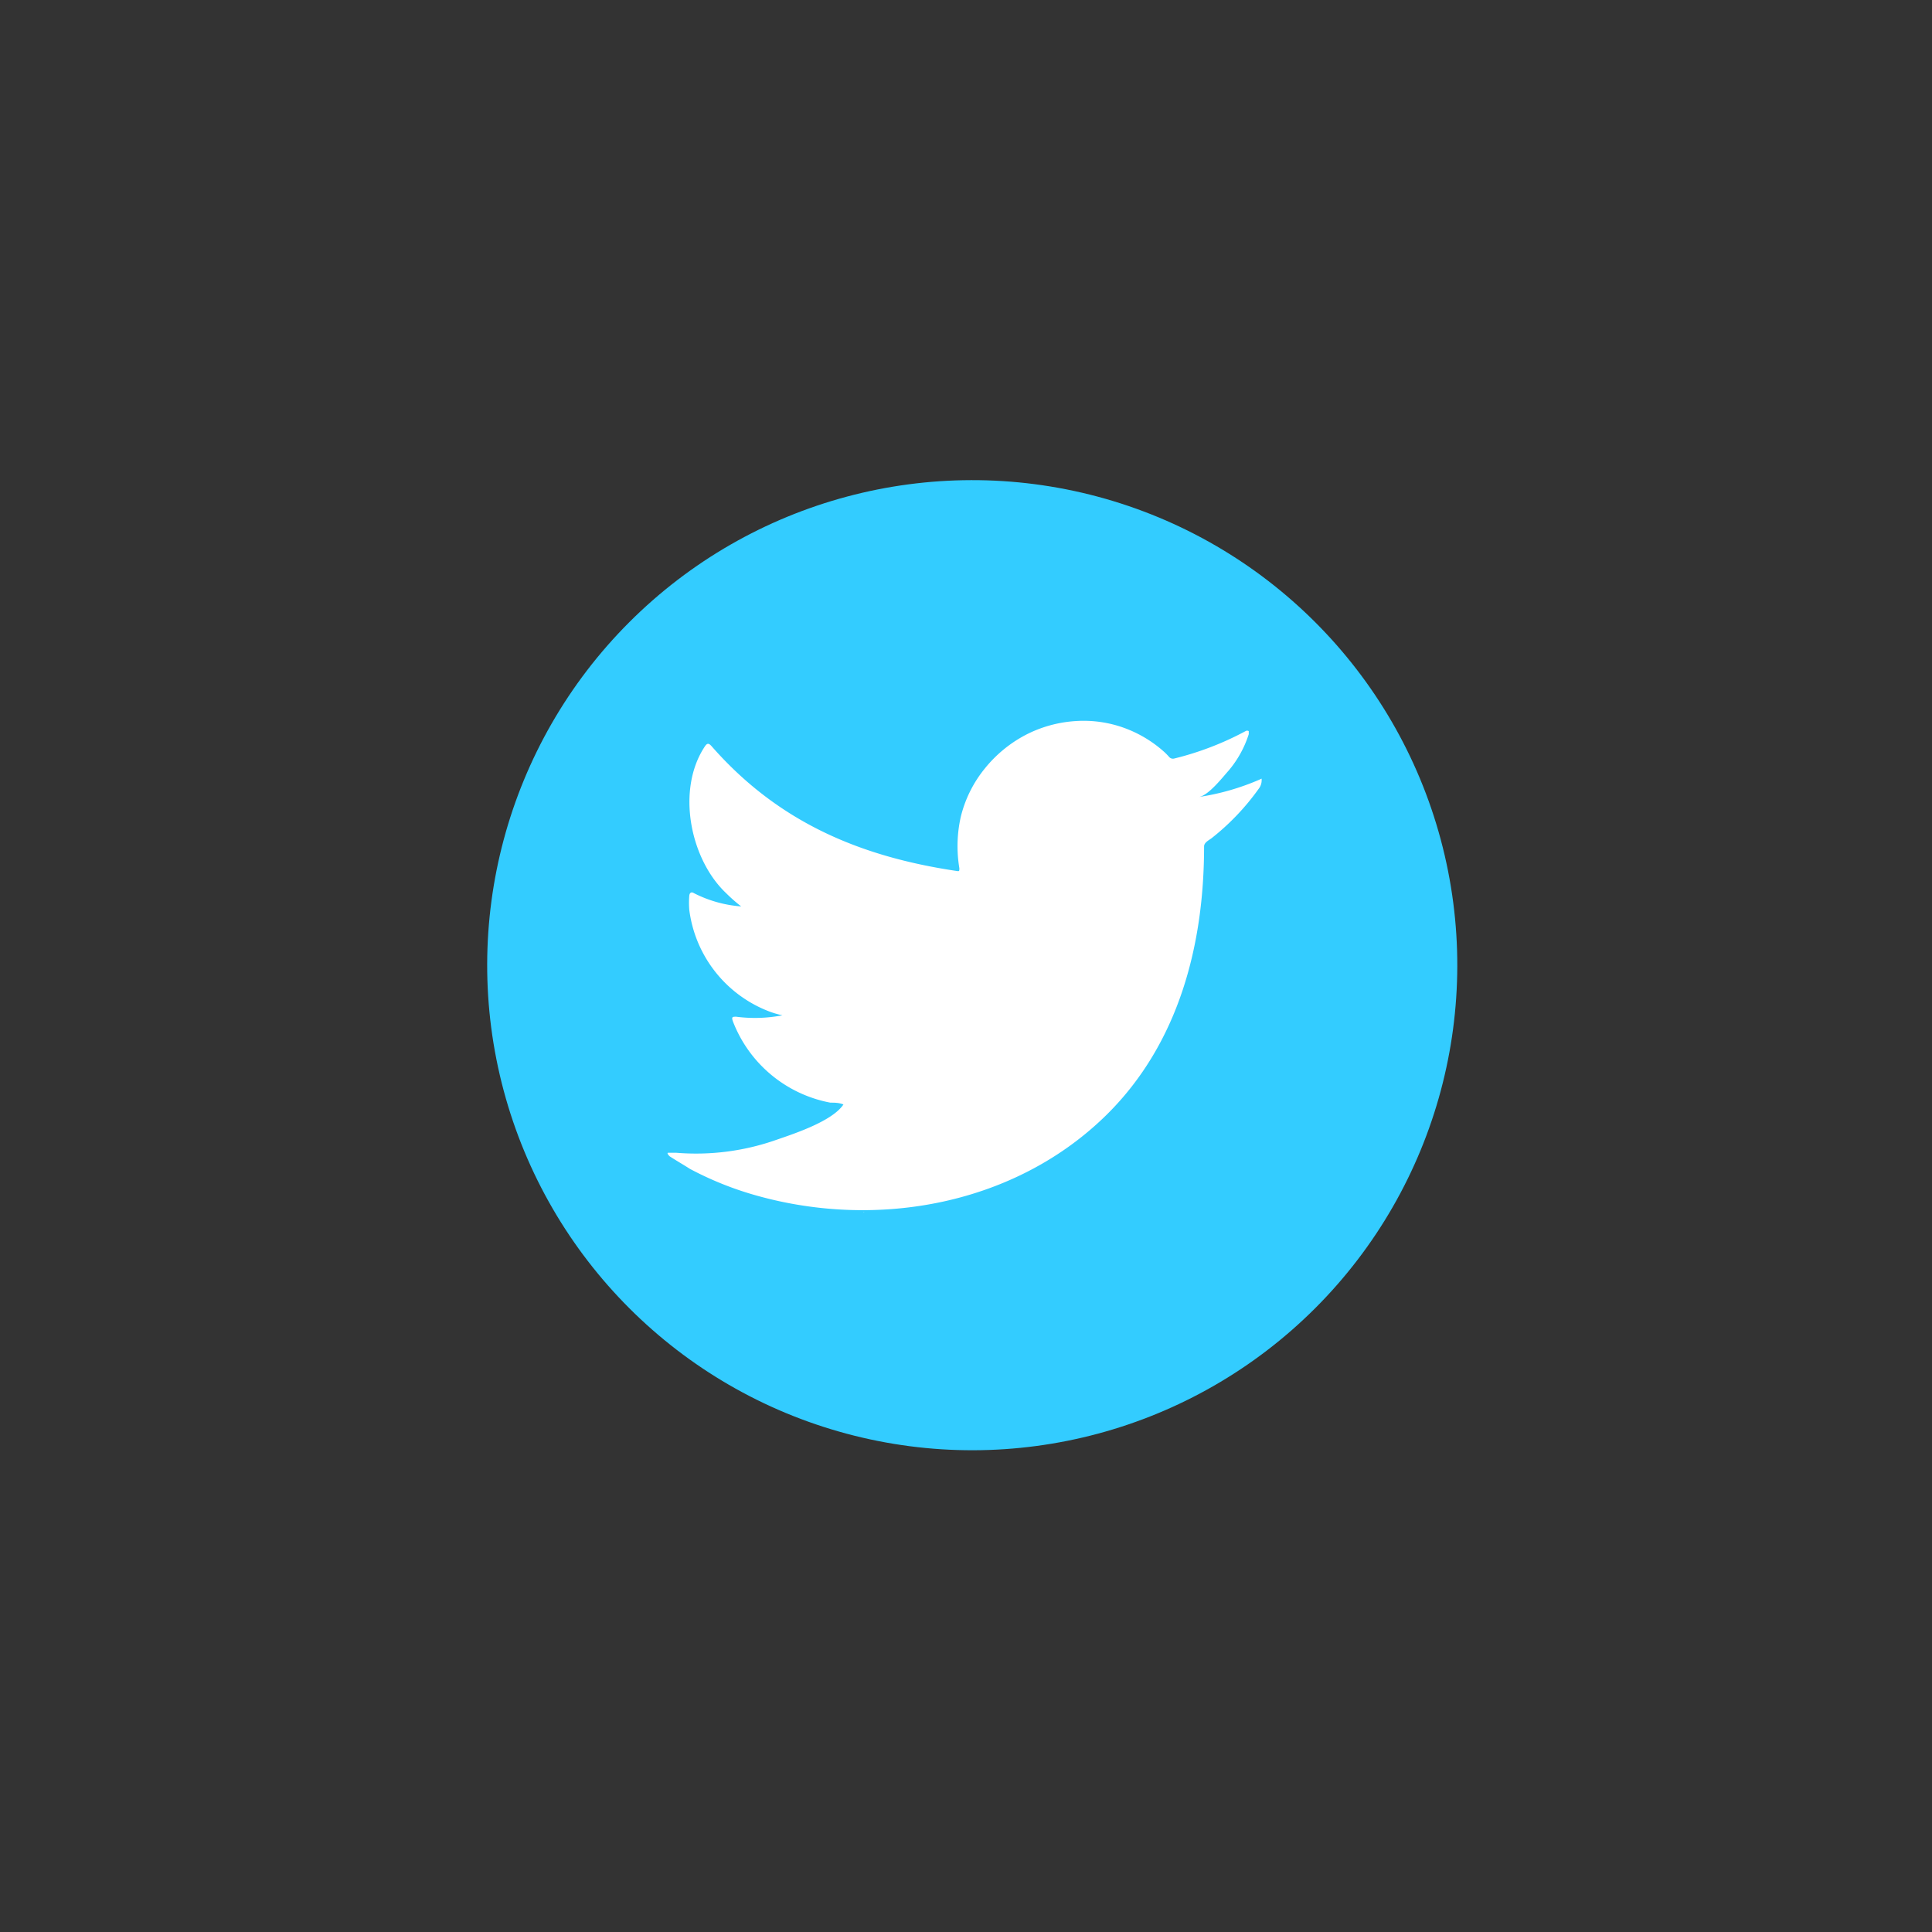 <svg xmlns="http://www.w3.org/2000/svg" viewBox="0 0 96 96"><rect x="0" y="0" width="96" height="96" fill="#333333" stroke="none"/><defs><style>.cls-1{fill:#3cf;}.cls-2,.cls-3{fill:#fff;}.cls-3{fill-rule:evenodd;}</style></defs><g id="Design"><circle class="cls-1" cx="48" cy="48" r="24" transform="matrix(0.26, -0.97, 0.97, 0.26, -10.73, 82.04)"/><path class="cls-2" d="M62.58,38.74a12,12,0,0,1-3,.86c.48-.08,1.19-1,1.47-1.31a5.27,5.27,0,0,0,1-1.81s0-.11,0-.15a.15.15,0,0,0-.16,0,15.06,15.06,0,0,1-3.54,1.36.25.25,0,0,1-.25-.07,3,3,0,0,0-.31-.31,6.1,6.1,0,0,0-1.72-1.06,5.92,5.92,0,0,0-2.63-.42,6.24,6.24,0,0,0-2.5.7,6.46,6.46,0,0,0-2,1.65,6.08,6.08,0,0,0-1.2,2.41,6.63,6.63,0,0,0-.07,2.55c0,.14,0,.16-.12.14-4.87-.72-8.91-2.46-12.19-6.2-.14-.16-.22-.16-.33,0-1.44,2.15-.74,5.61,1.05,7.3a7.87,7.87,0,0,0,.75.66,6.18,6.18,0,0,1-2.35-.66c-.14-.09-.22,0-.23.13a4.29,4.29,0,0,0,0,.7,6.25,6.25,0,0,0,3.85,5,4.39,4.39,0,0,0,.78.24,7.21,7.21,0,0,1-2.3.07c-.17,0-.24,0-.17.21a6.47,6.47,0,0,0,4.85,4.06c.21,0,.43,0,.65.09l0,0c-.55.83-2.44,1.45-3.31,1.75a12,12,0,0,1-5,.65c-.27,0-.33,0-.4,0s0,.11.08.18c.34.22.69.42,1,.62a16.47,16.47,0,0,0,3.36,1.34c6,1.67,12.84.44,17.38-4.06,3.56-3.54,4.81-8.42,4.81-13.3,0-.19.22-.3.36-.4a11.93,11.93,0,0,0,2.35-2.46.69.69,0,0,0,.15-.47v0C62.69,38.67,62.7,38.69,62.58,38.74Z"/><path class="cls-3" d="M41.91,60.22Z"/><path class="cls-3" d="M42.9,60.25s.52,0,0,0C42.9,60.22,43,60.25,42.9,60.25Z"/><path class="cls-3" d="M53.36,36a.1.1,0,0,1-.13,0Z"/></g></svg>